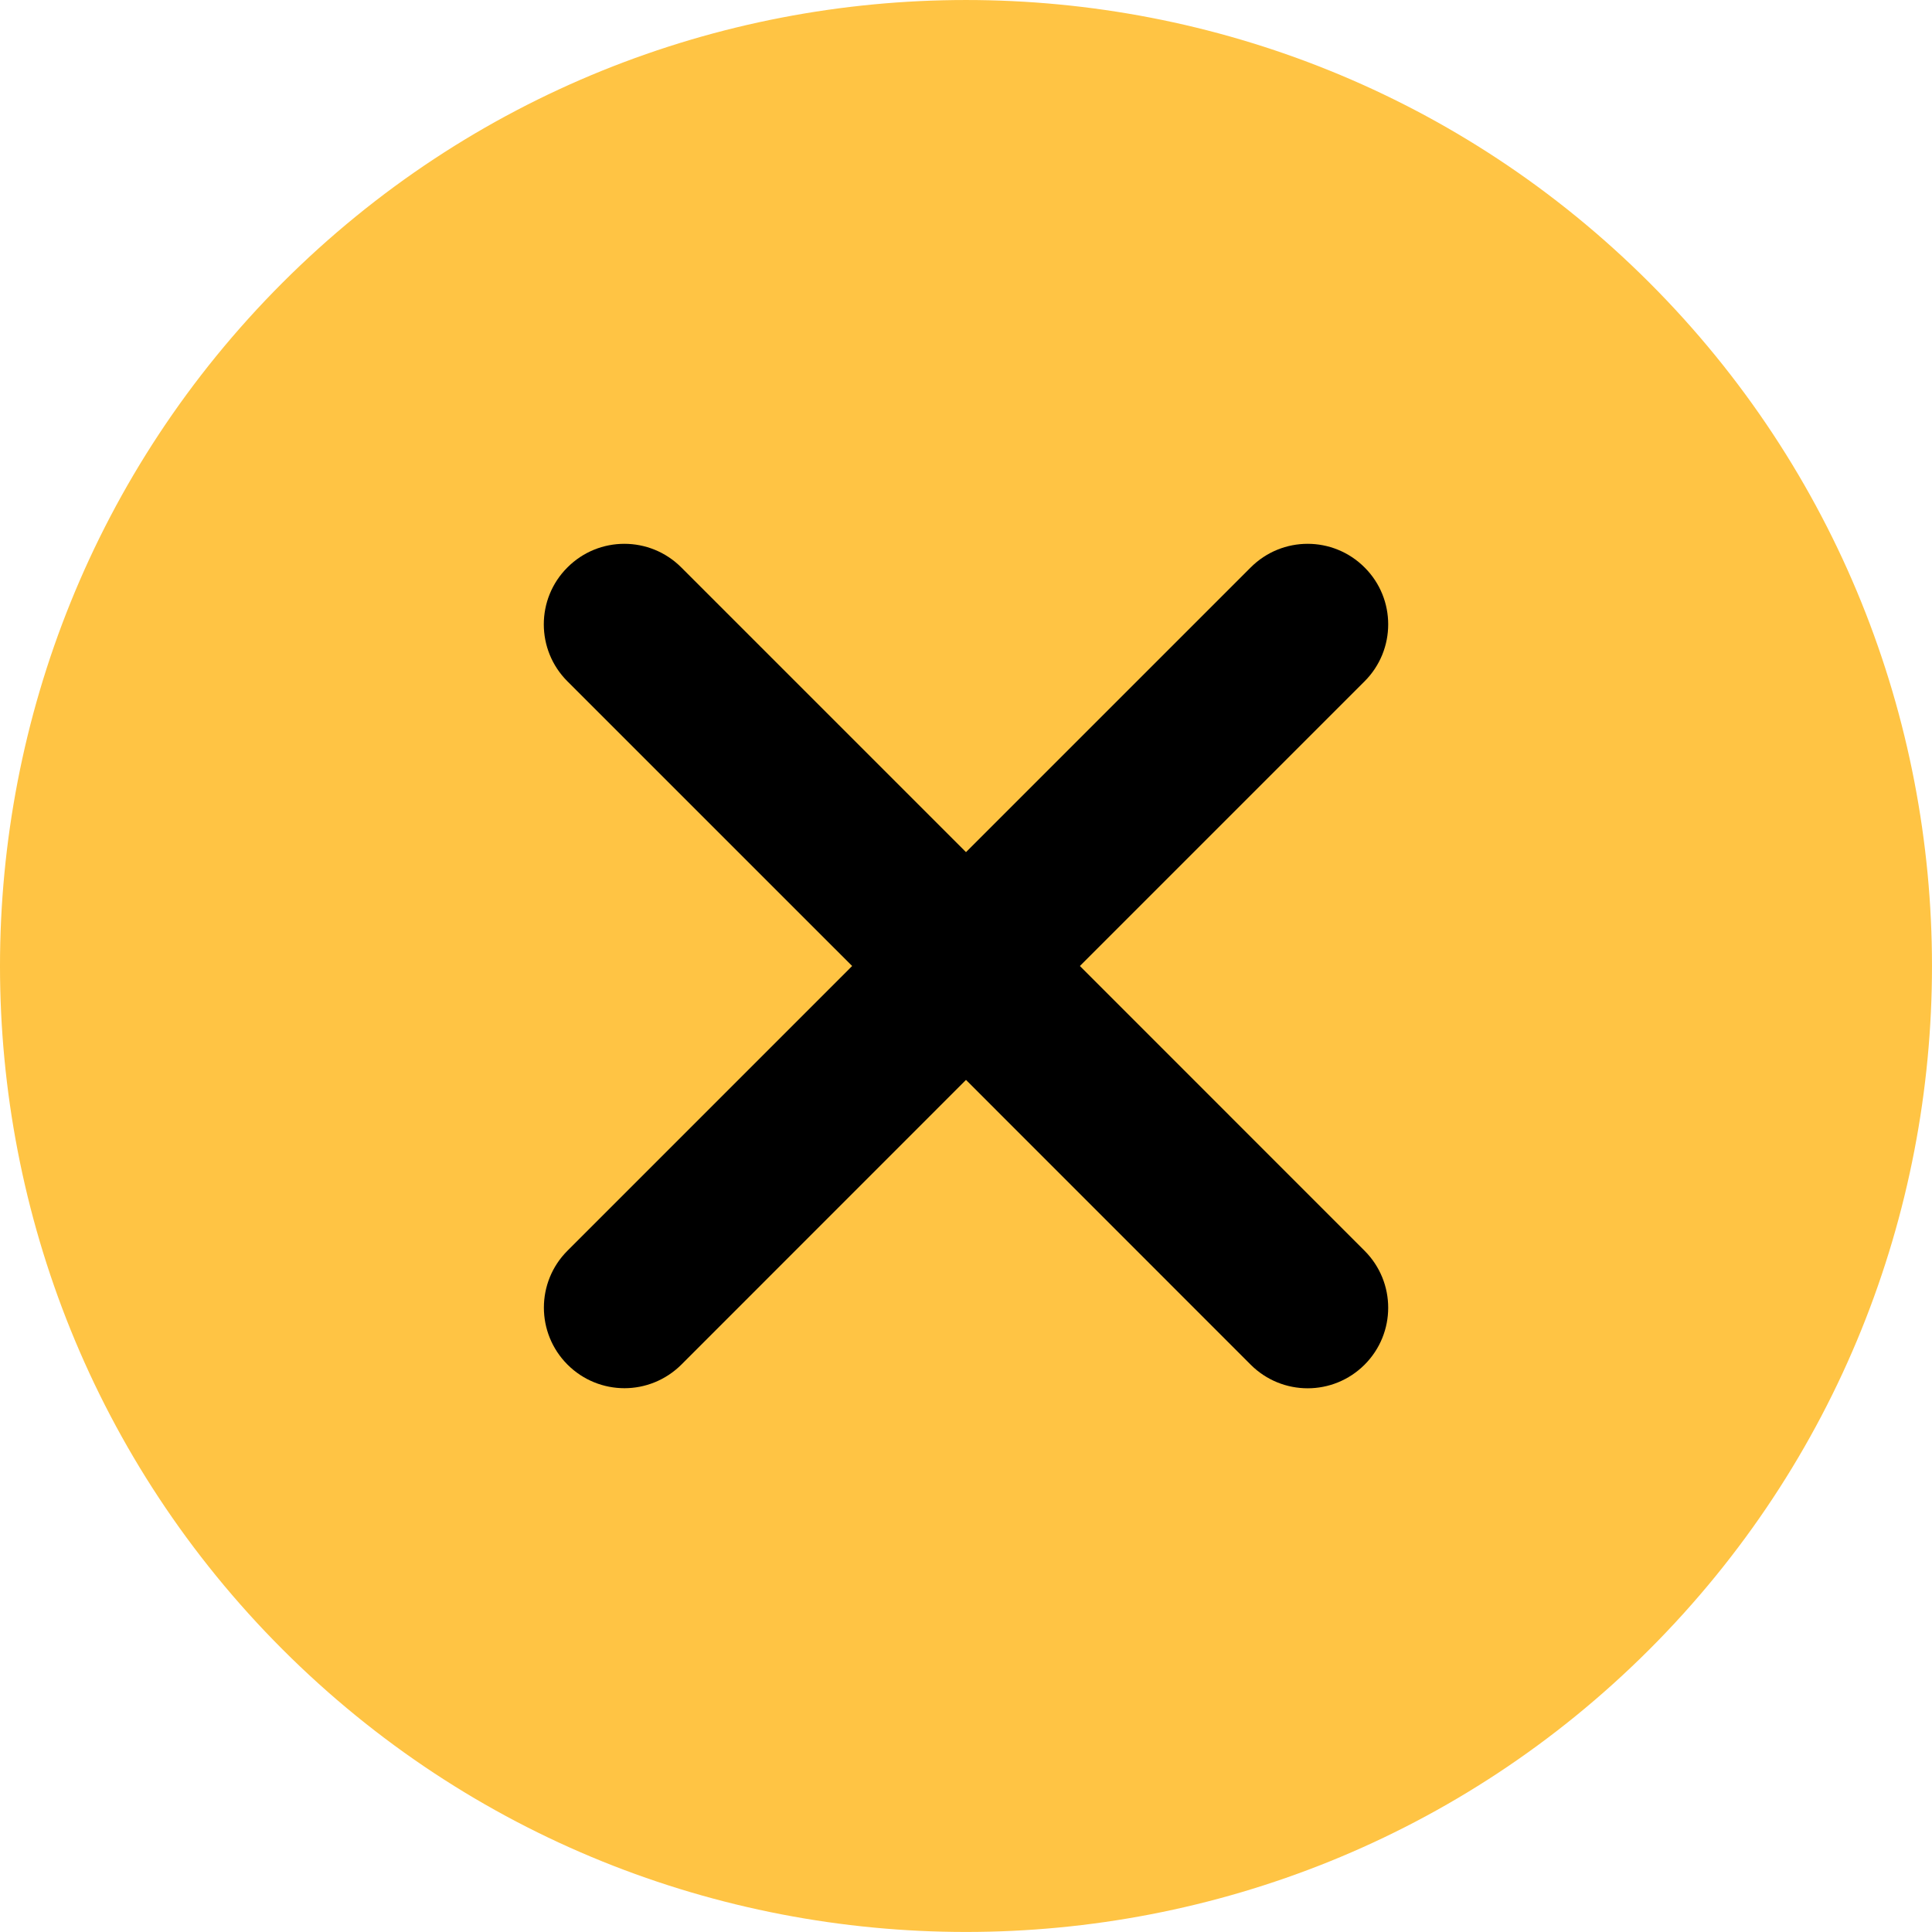 <svg width="45" height="45" viewBox="0 0 45 45" fill="none" xmlns="http://www.w3.org/2000/svg">
<g clip-path="url(#clip0)">
<rect x="10.2" y="6.331" width="26.028" height="28.49" fill="black"/>
<path d="M38.417 6.583C29.638 -2.194 15.361 -2.194 6.582 6.583C-2.194 15.361 -2.194 29.642 6.582 38.419C10.971 42.807 16.736 44.999 22.5 44.999C28.265 44.999 34.028 42.807 38.417 38.419C47.194 29.642 47.194 15.361 38.417 6.583ZM31.784 29.133C32.517 29.867 32.517 31.052 31.784 31.786C31.418 32.152 30.938 32.336 30.458 32.336C29.977 32.336 29.497 32.152 29.131 31.786L22.5 25.153L15.871 31.784C15.503 32.15 15.023 32.334 14.545 32.334C14.064 32.334 13.584 32.15 13.218 31.784C12.485 31.05 12.485 29.863 13.218 29.131L19.848 22.5L13.216 15.869C12.483 15.136 12.483 13.948 13.216 13.217C13.948 12.483 15.136 12.483 15.869 13.217L22.5 19.848L29.131 13.217C29.865 12.483 31.05 12.483 31.784 13.217C32.517 13.948 32.517 15.136 31.784 15.869L25.153 22.5L31.784 29.133Z" fill="#FFC444"/>
</g>
<defs>
<clipPath id="clip0">
<rect width="45" height="45" fill="white"/>
</clipPath>
</defs>
</svg>
